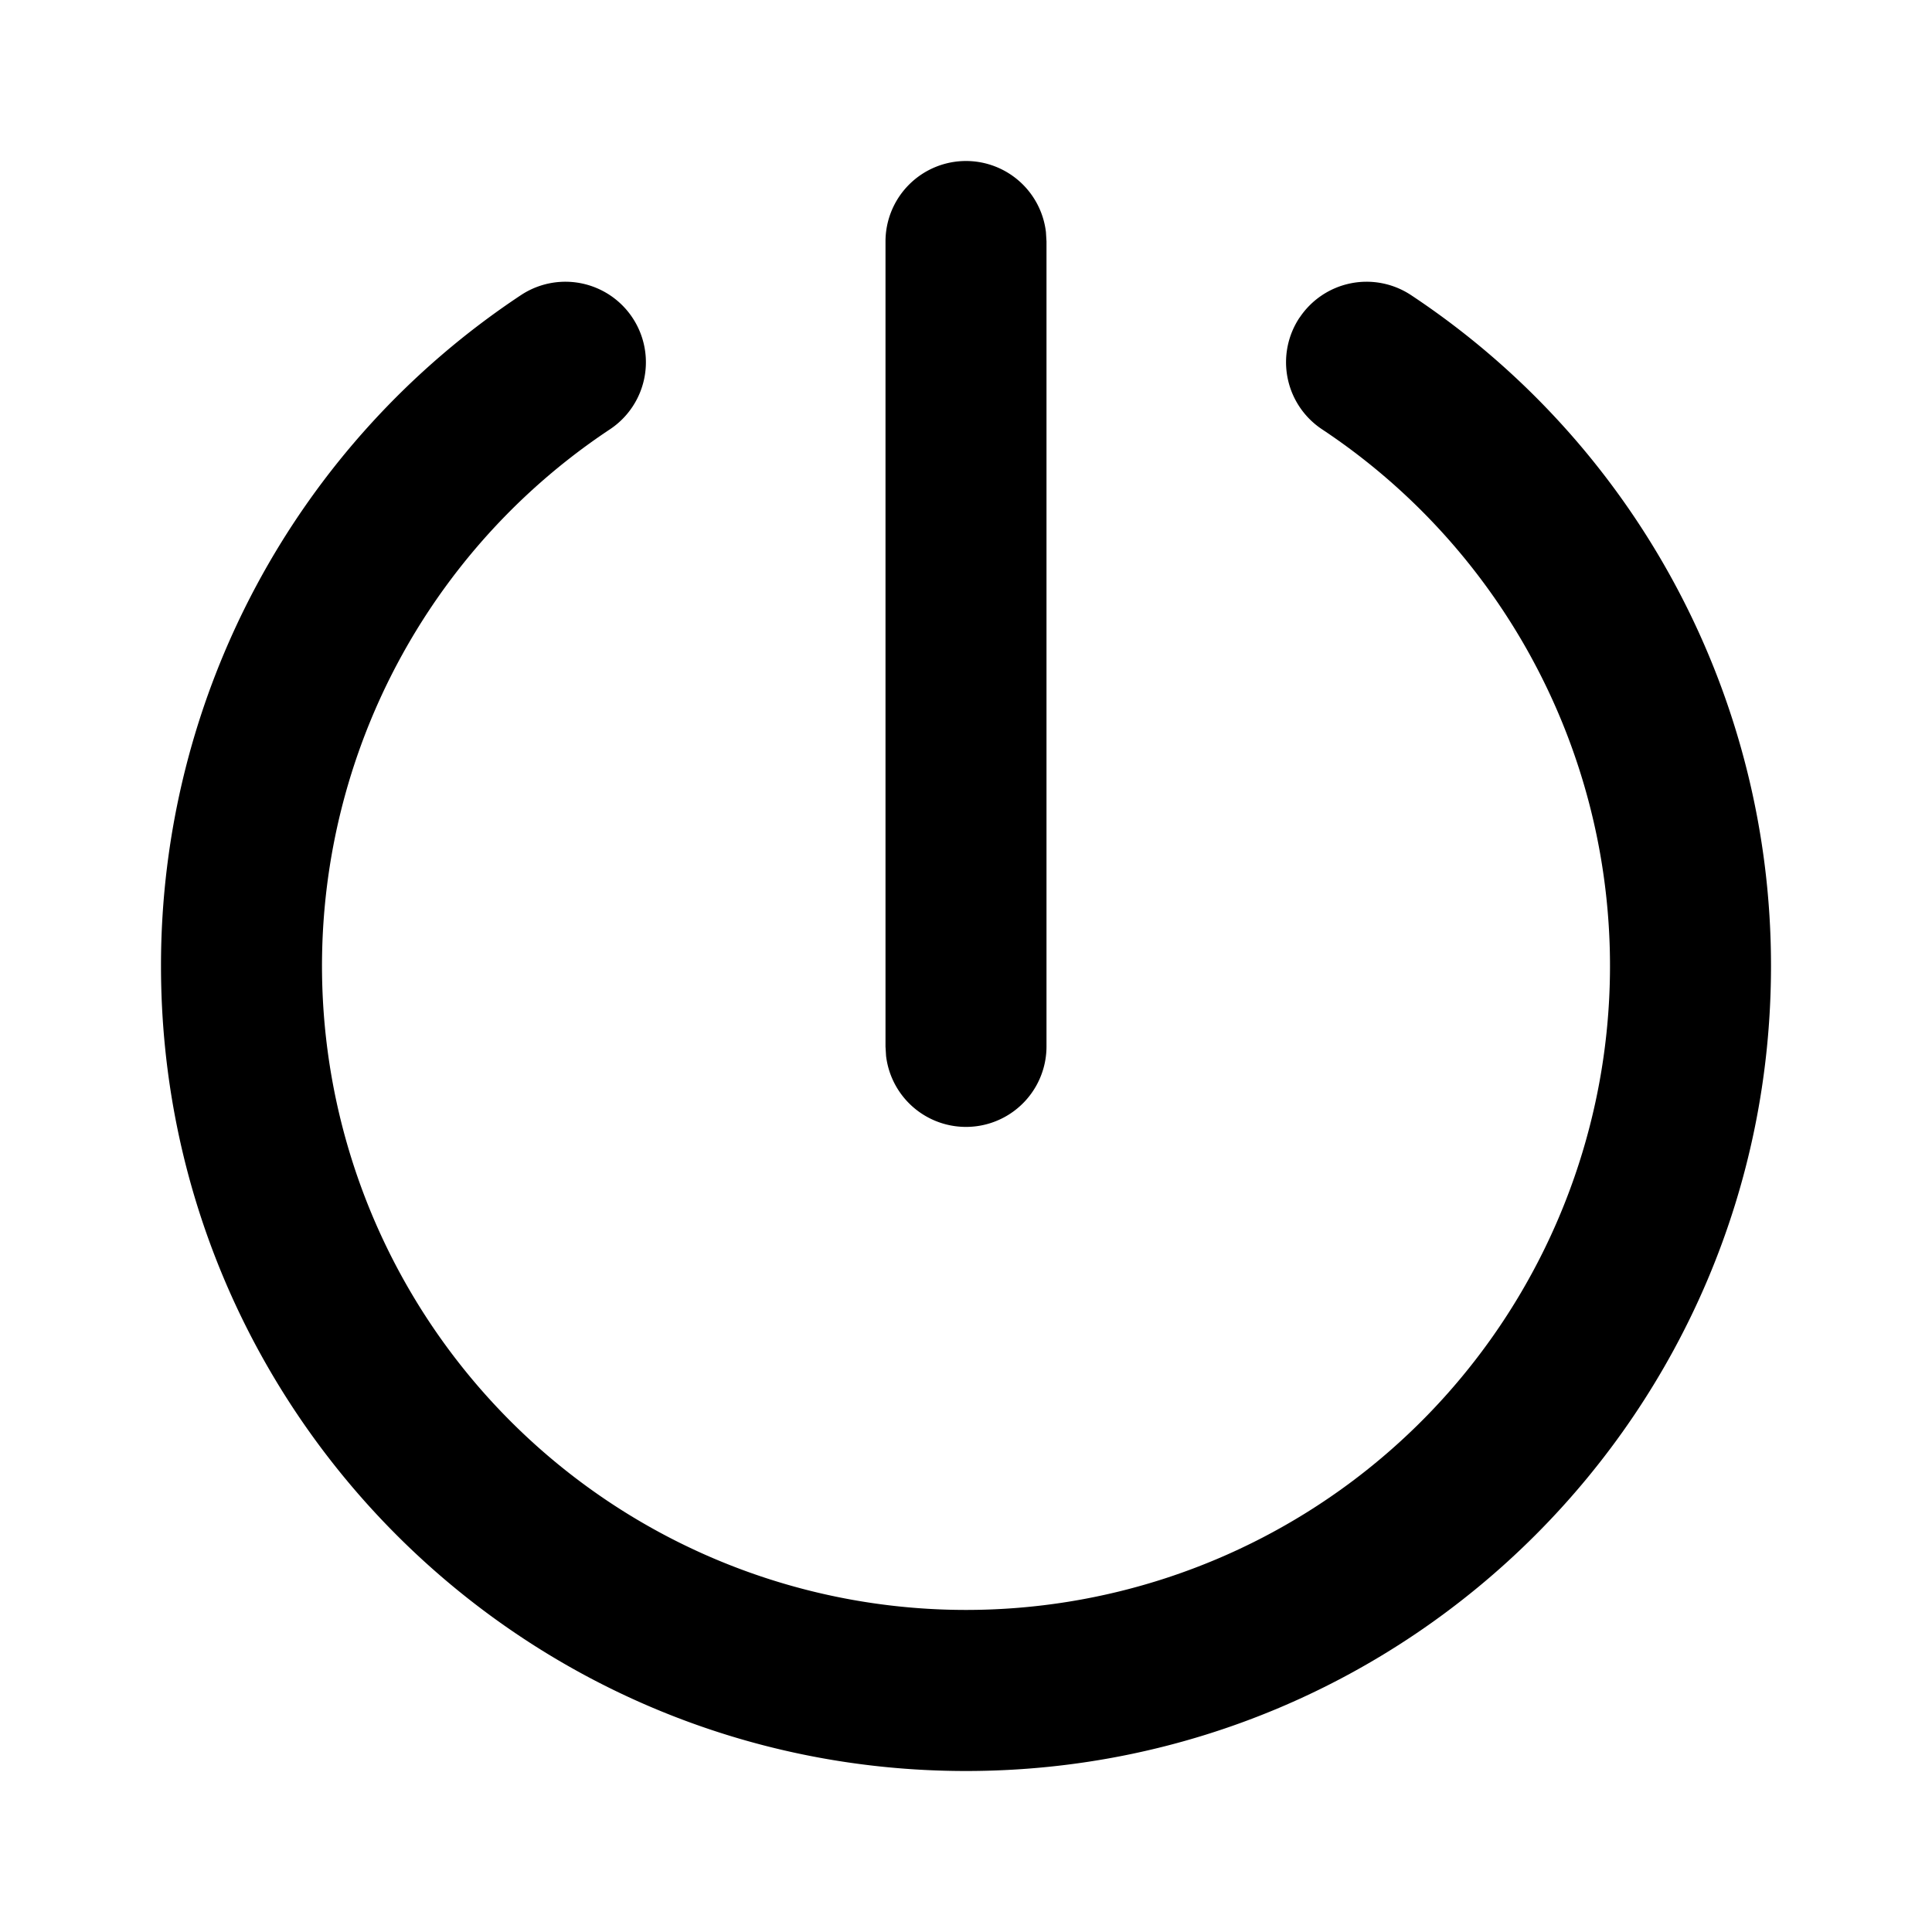 <svg xmlns="http://www.w3.org/2000/svg" width="3em" height="3em" viewBox="0 0 24 24"><g fill="none"><path d="m12.593 23.258l-.011.002l-.071.035l-.02.004l-.014-.004l-.071-.035q-.016-.005-.024.005l-.004.01l-.017.428l.005.02l.01.013l.104.074l.015.004l.012-.004l.104-.074l.012-.016l.004-.017l-.017-.427q-.004-.016-.017-.018m.265-.113l-.013.002l-.185.093l-.01.01l-.003.011l.018.43l.005.012l.008.007l.201.093q.019.005.029-.008l.004-.014l-.034-.614q-.005-.018-.02-.022m-.715.002a.02.02 0 0 0-.027.006l-.006.014l-.034.614q.001.018.017.024l.015-.002l.201-.093l.01-.008l.004-.011l.017-.43l-.003-.012l-.01-.01z"/><path fill="currentColor" d="M16.144 3.946a1 1 0 0 1 1.386-.279A9.99 9.99 0 0 1 22 12c0 5.523-4.477 10-10 10S2 17.523 2 12a9.99 9.99 0 0 1 4.47-8.333a1 1 0 1 1 1.107 1.666a8 8 0 1 0 8.846 0a1 1 0 0 1-.28-1.387ZM12 2a1 1 0 0 1 .993.883L13 3v10a1 1 0 0 1-1.993.117L11 13V3a1 1 0 0 1 1-1"/></g></svg>